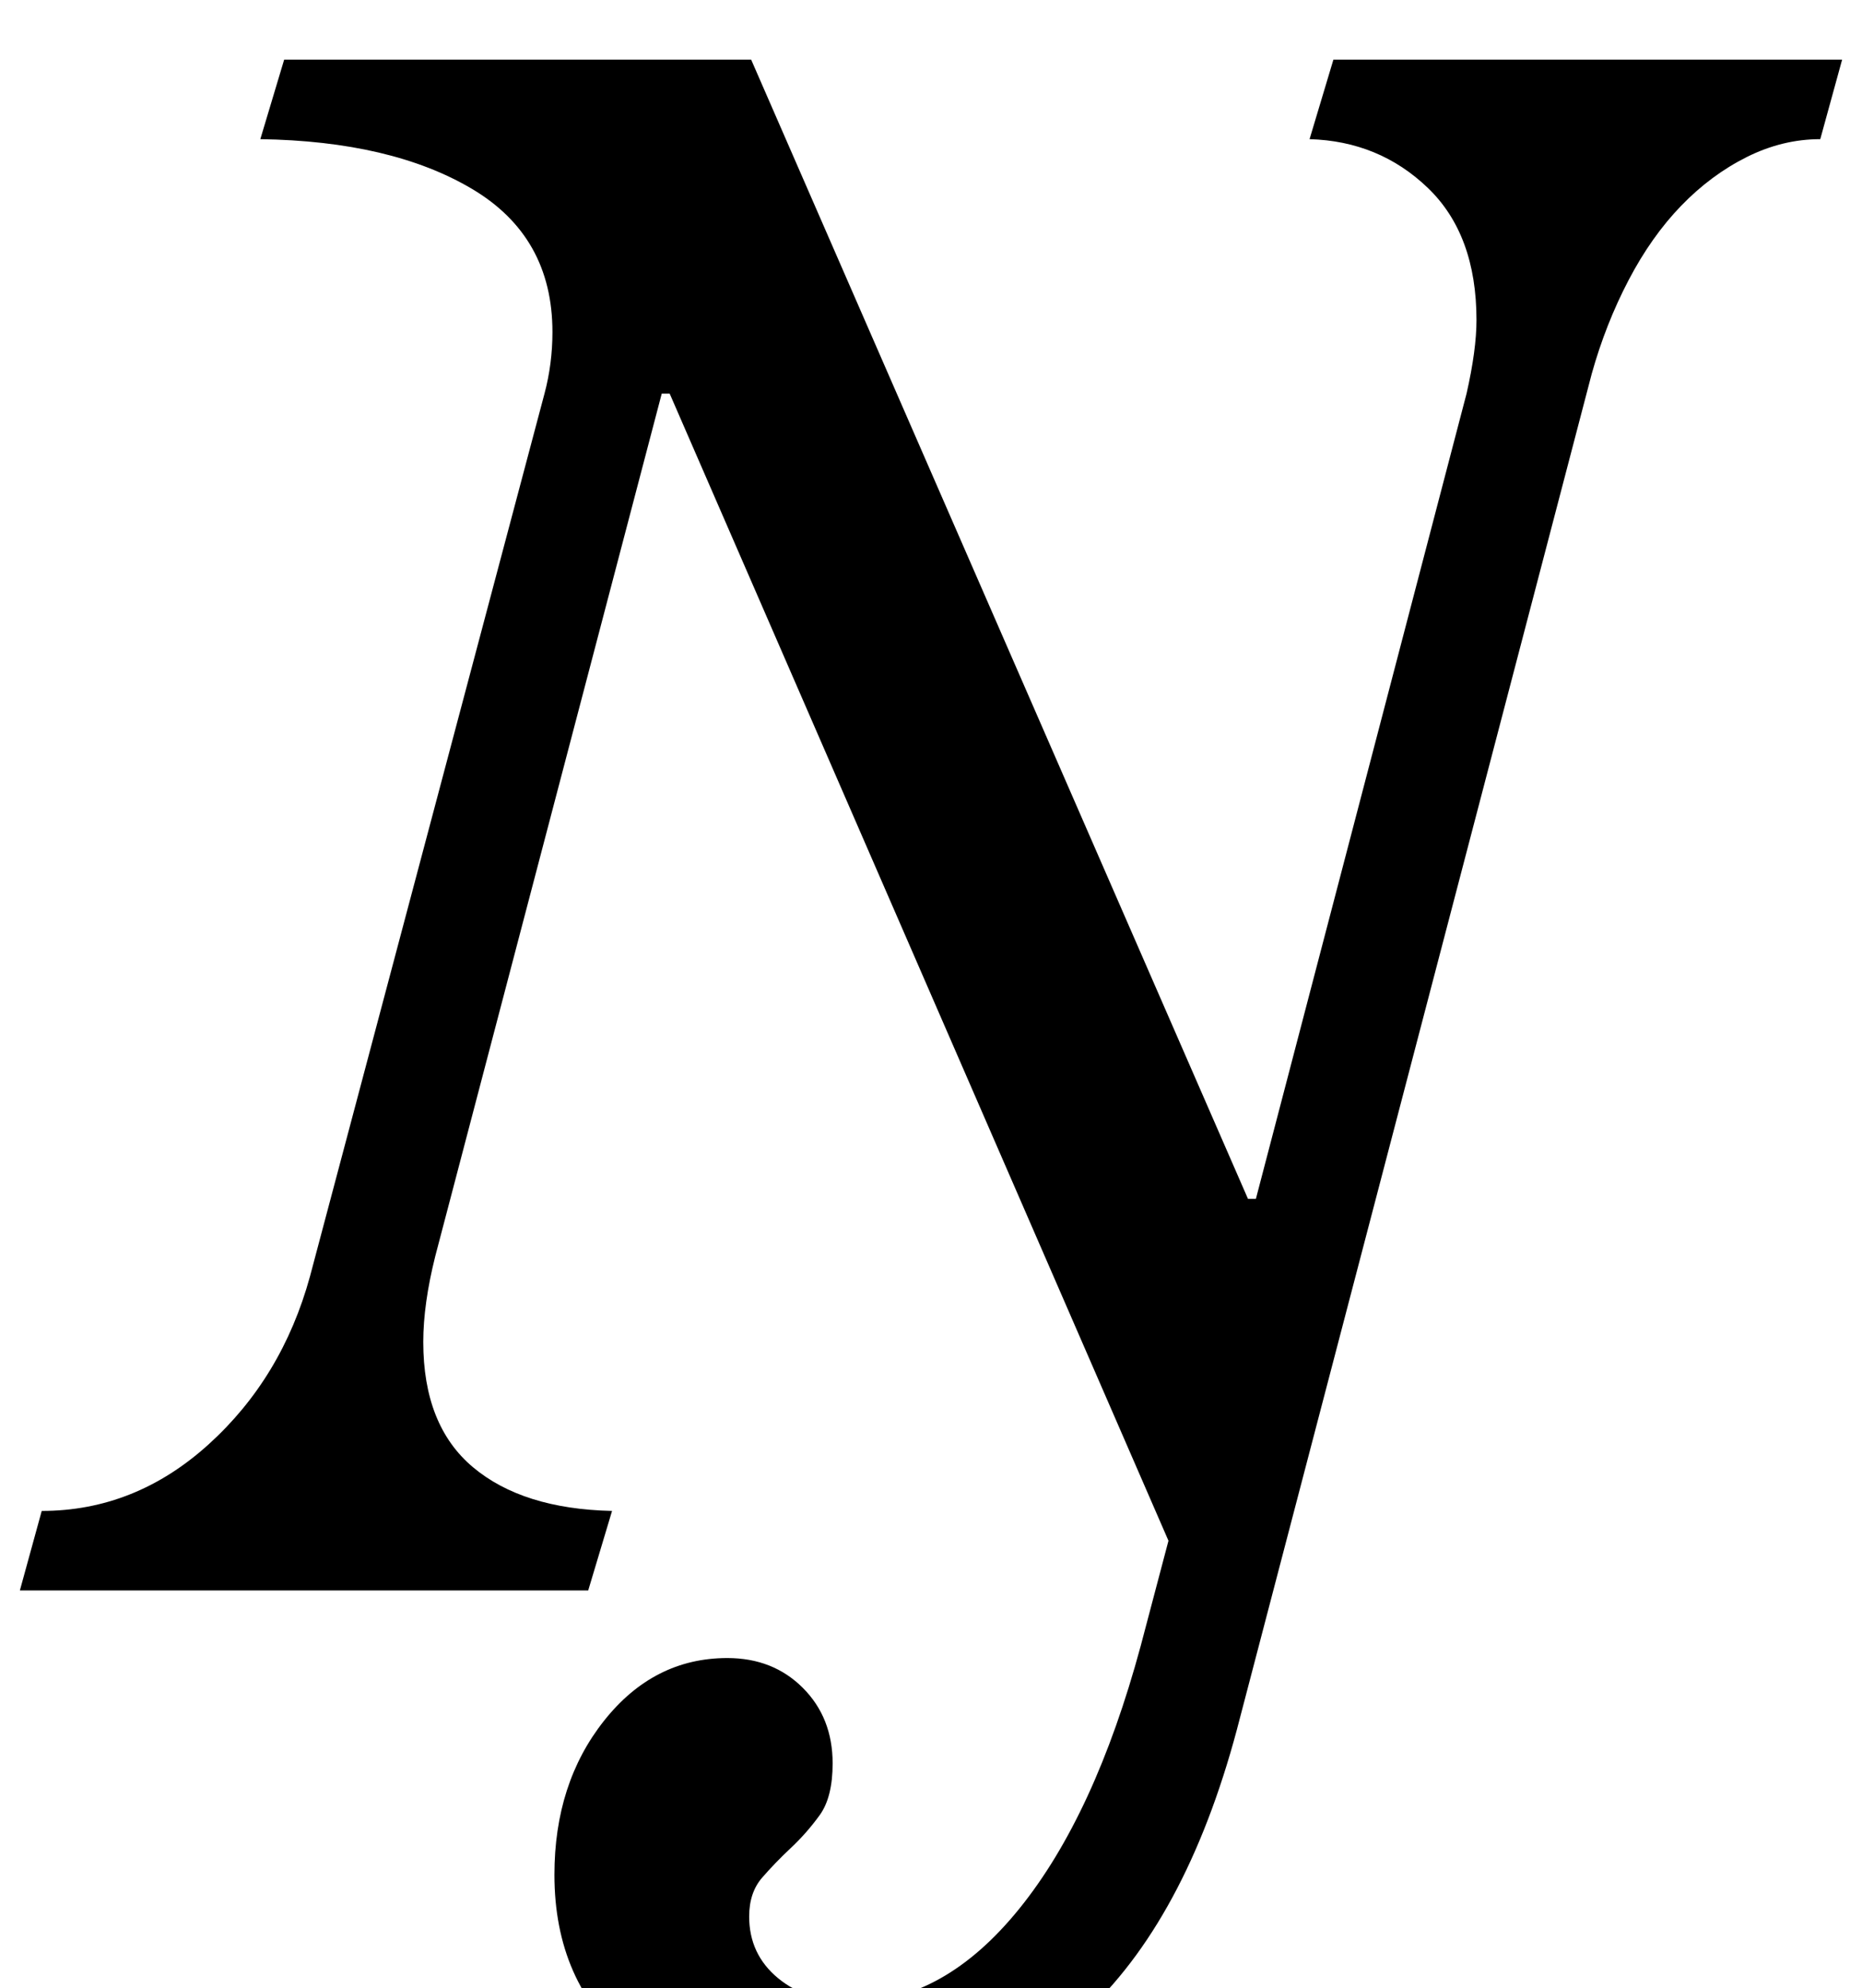 <?xml version="1.0" standalone="no"?>
<!DOCTYPE svg PUBLIC "-//W3C//DTD SVG 1.1//EN" "http://www.w3.org/Graphics/SVG/1.1/DTD/svg11.dtd" >
<svg xmlns="http://www.w3.org/2000/svg" xmlns:xlink="http://www.w3.org/1999/xlink" version="1.1" viewBox="-19 0 937 1000">
  <g transform="matrix(1 0 0 -1 0 800)">
   <path fill="currentColor"
d="M410 -207q46 0 84 47t61 132l14 53l-251 577h-4l-114 -434q-6 -24 -6 -43q0 -42 25 -63t70 -22l-12 -40h-286l11 40q47 0 84 33.5t51 84.5l118 444q4 15 4 31q0 48 -40.5 72t-106.5 25l12 40h235l250 -573h4l106 405q5 22 5 37q0 43 -24.5 66.5t-59.5 24.5l12 40h256
l-11 -40q-19 0 -37 -9t-33 -24.5t-26.5 -37.5t-18.5 -47l-177 -676q-50 -196 -205 -196q-65 0 -102.5 31.5t-37.5 85.5q0 46 25 77.5t62 31.5q23 0 38 -15t15 -38q0 -17 -6.5 -26t-14.5 -16.5t-14.5 -15t-6.5 -19.5q0 -19 14.5 -31t37.5 -12z" />
  </g>

</svg>
